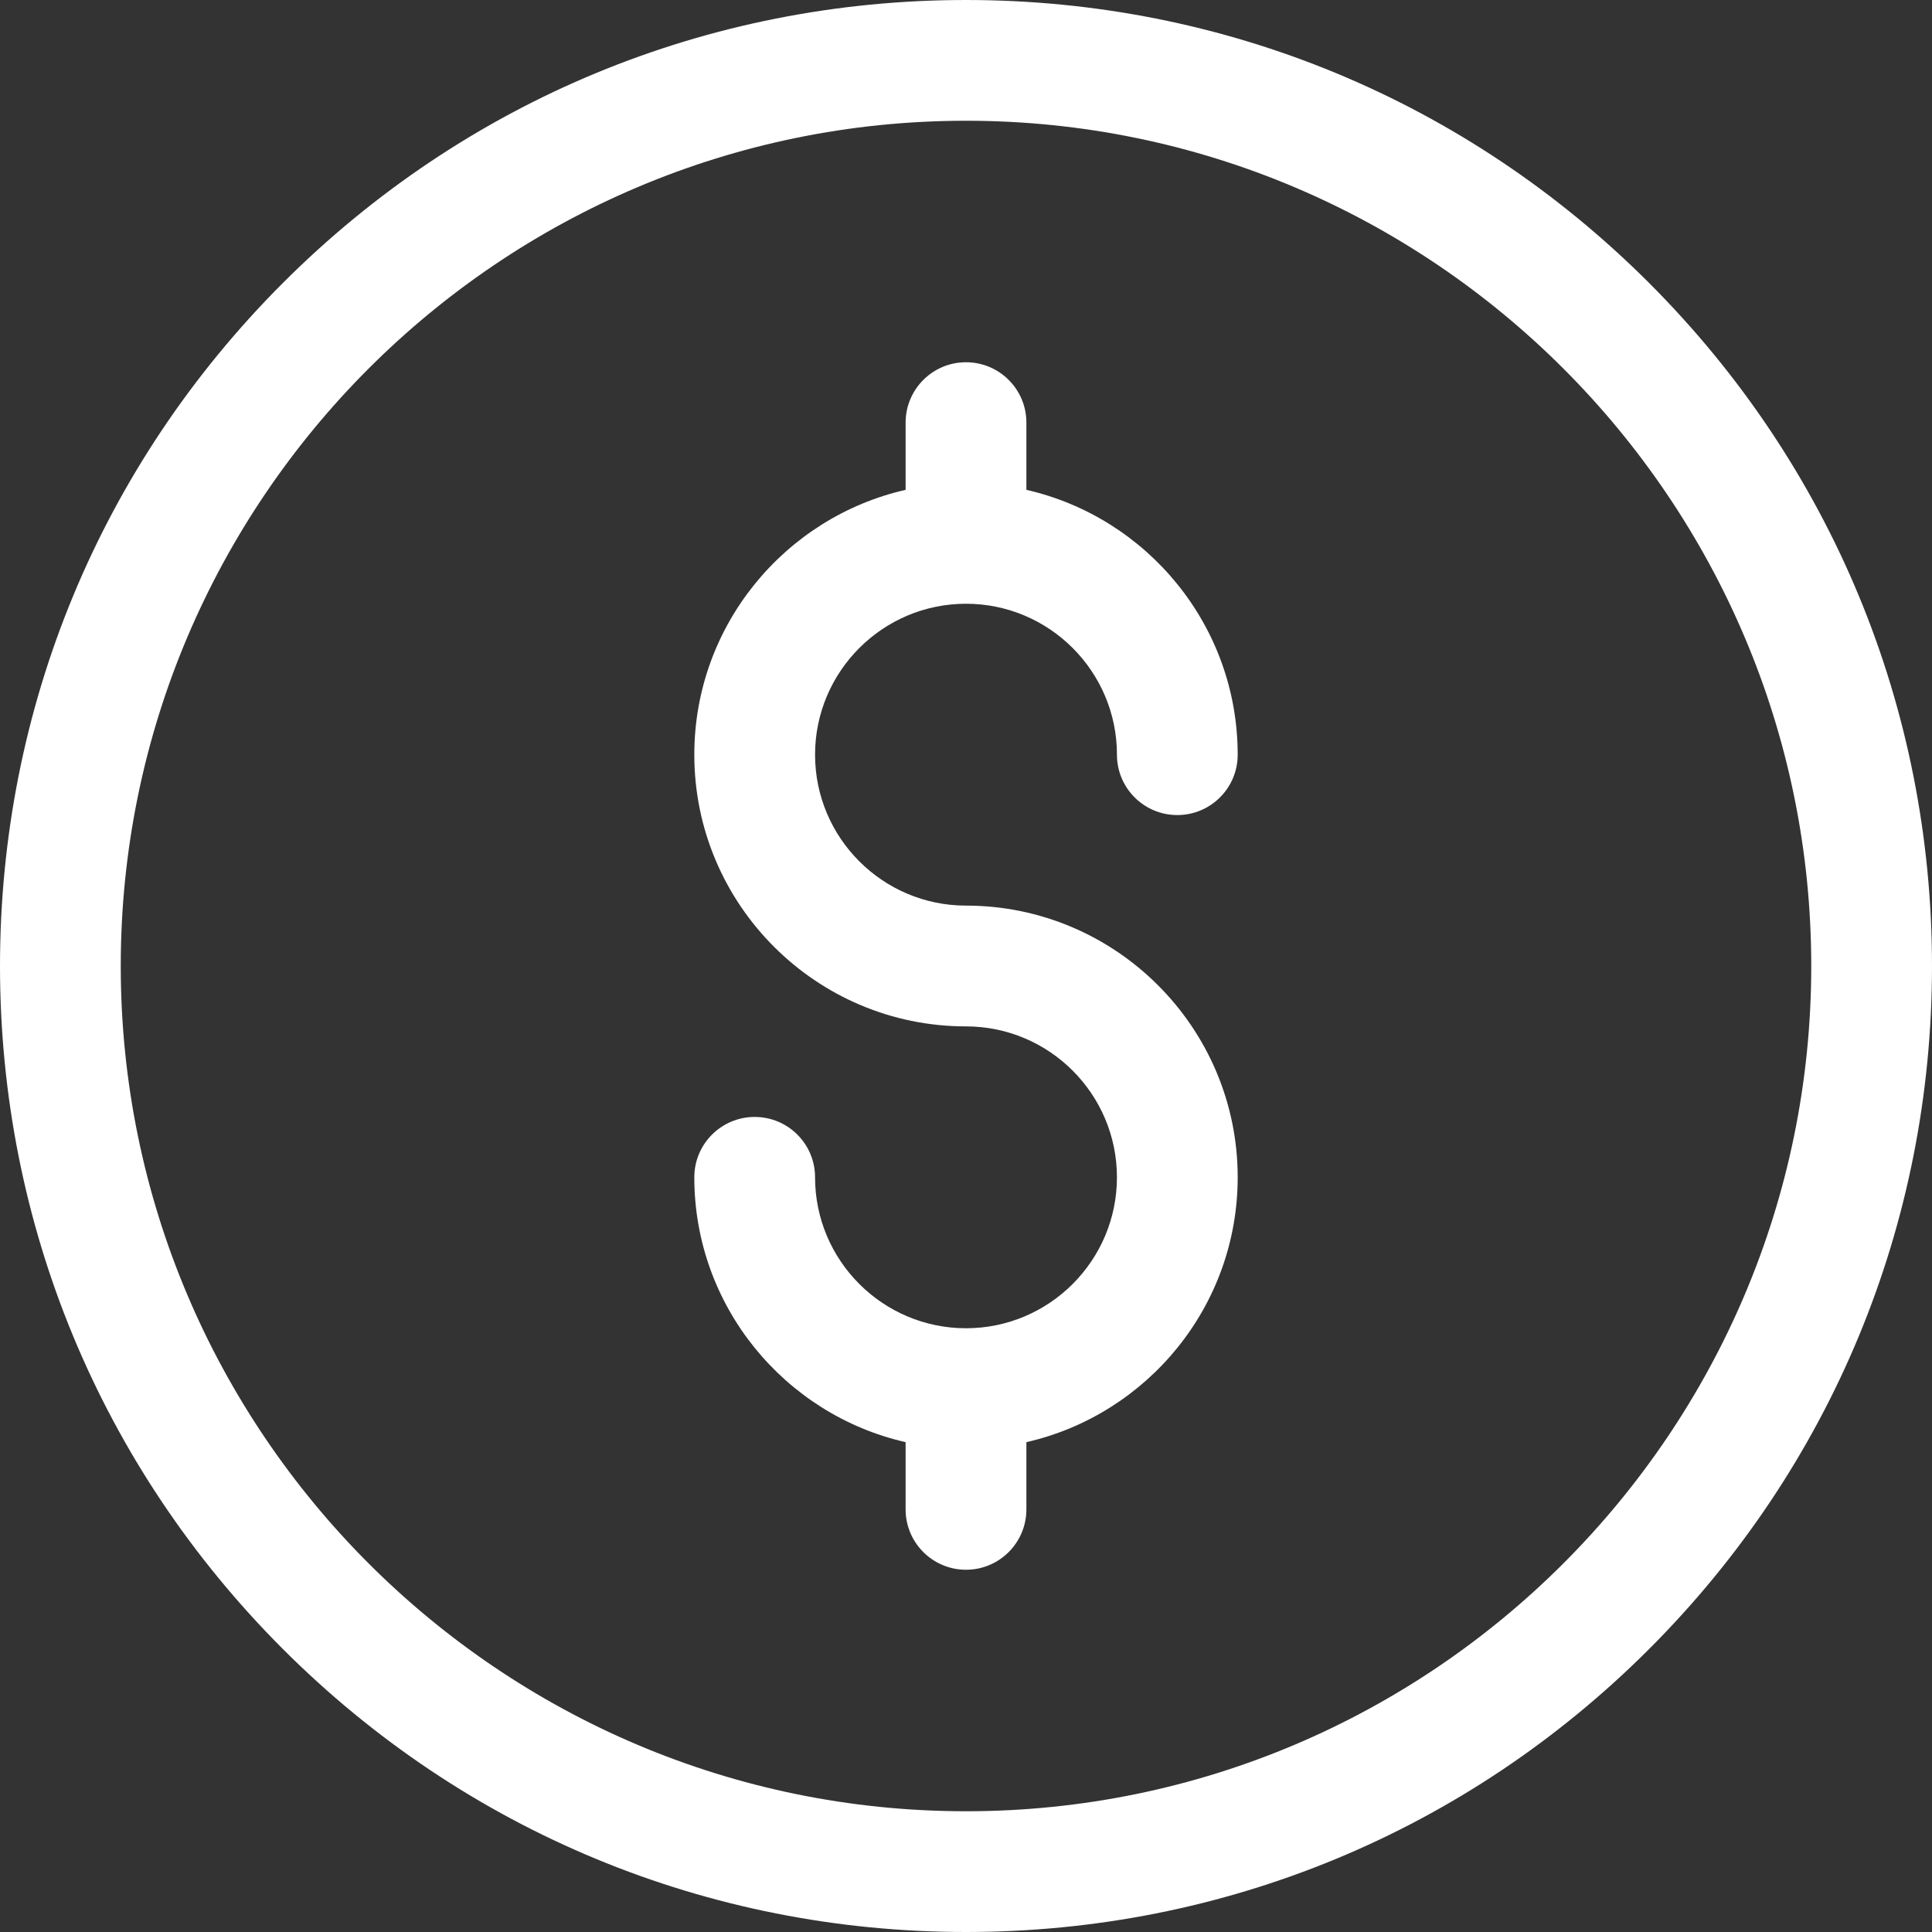 <svg width="70" height="70" viewBox="0 0 70 70" fill="none" xmlns="http://www.w3.org/2000/svg">
<rect x="0" y="0" width="70" height="70" fill="#333333" stroke="none"/>
<path d="M35 70C25.651 70 16.862 66.359 10.251 59.749C3.641 53.138 0 44.349 0 35C0 25.651 3.641 16.862 10.251 10.251C16.862 3.64 25.651 0 35 0C44.349 0 53.138 3.641 59.749 10.251C66.359 16.862 70 25.651 70 35C70 44.349 66.359 53.138 59.749 59.749C53.138 66.36 44.349 70 35 70ZM35 4.375C18.113 4.375 4.375 18.113 4.375 35C4.375 51.887 18.113 65.625 35 65.625C51.887 65.625 65.625 51.887 65.625 35C65.625 18.113 51.887 4.375 35 4.375Z" fill="white"/>
<path d="M35 32.812C31.985 32.812 29.531 30.359 29.531 27.344C29.531 24.328 31.985 21.875 35 21.875C38.016 21.875 40.469 24.328 40.469 27.344C40.469 28.552 41.448 29.531 42.656 29.531C43.864 29.531 44.844 28.552 44.844 27.344C44.844 22.668 41.566 18.746 37.188 17.748V15.312C37.188 14.104 36.208 13.125 35 13.125C33.792 13.125 32.812 14.104 32.812 15.312V17.748C28.434 18.746 25.156 22.668 25.156 27.344C25.156 32.772 29.572 37.188 35 37.188C38.016 37.188 40.469 39.641 40.469 42.656C40.469 45.672 38.016 48.125 35 48.125C31.985 48.125 29.531 45.672 29.531 42.656C29.531 41.448 28.552 40.469 27.344 40.469C26.136 40.469 25.156 41.448 25.156 42.656C25.156 47.332 28.434 51.254 32.812 52.252V54.688C32.812 55.895 33.792 56.875 35 56.875C36.208 56.875 37.188 55.895 37.188 54.688V52.252C41.566 51.254 44.844 47.332 44.844 42.656C44.844 37.228 40.428 32.812 35 32.812Z" fill="white"/>
</svg>
